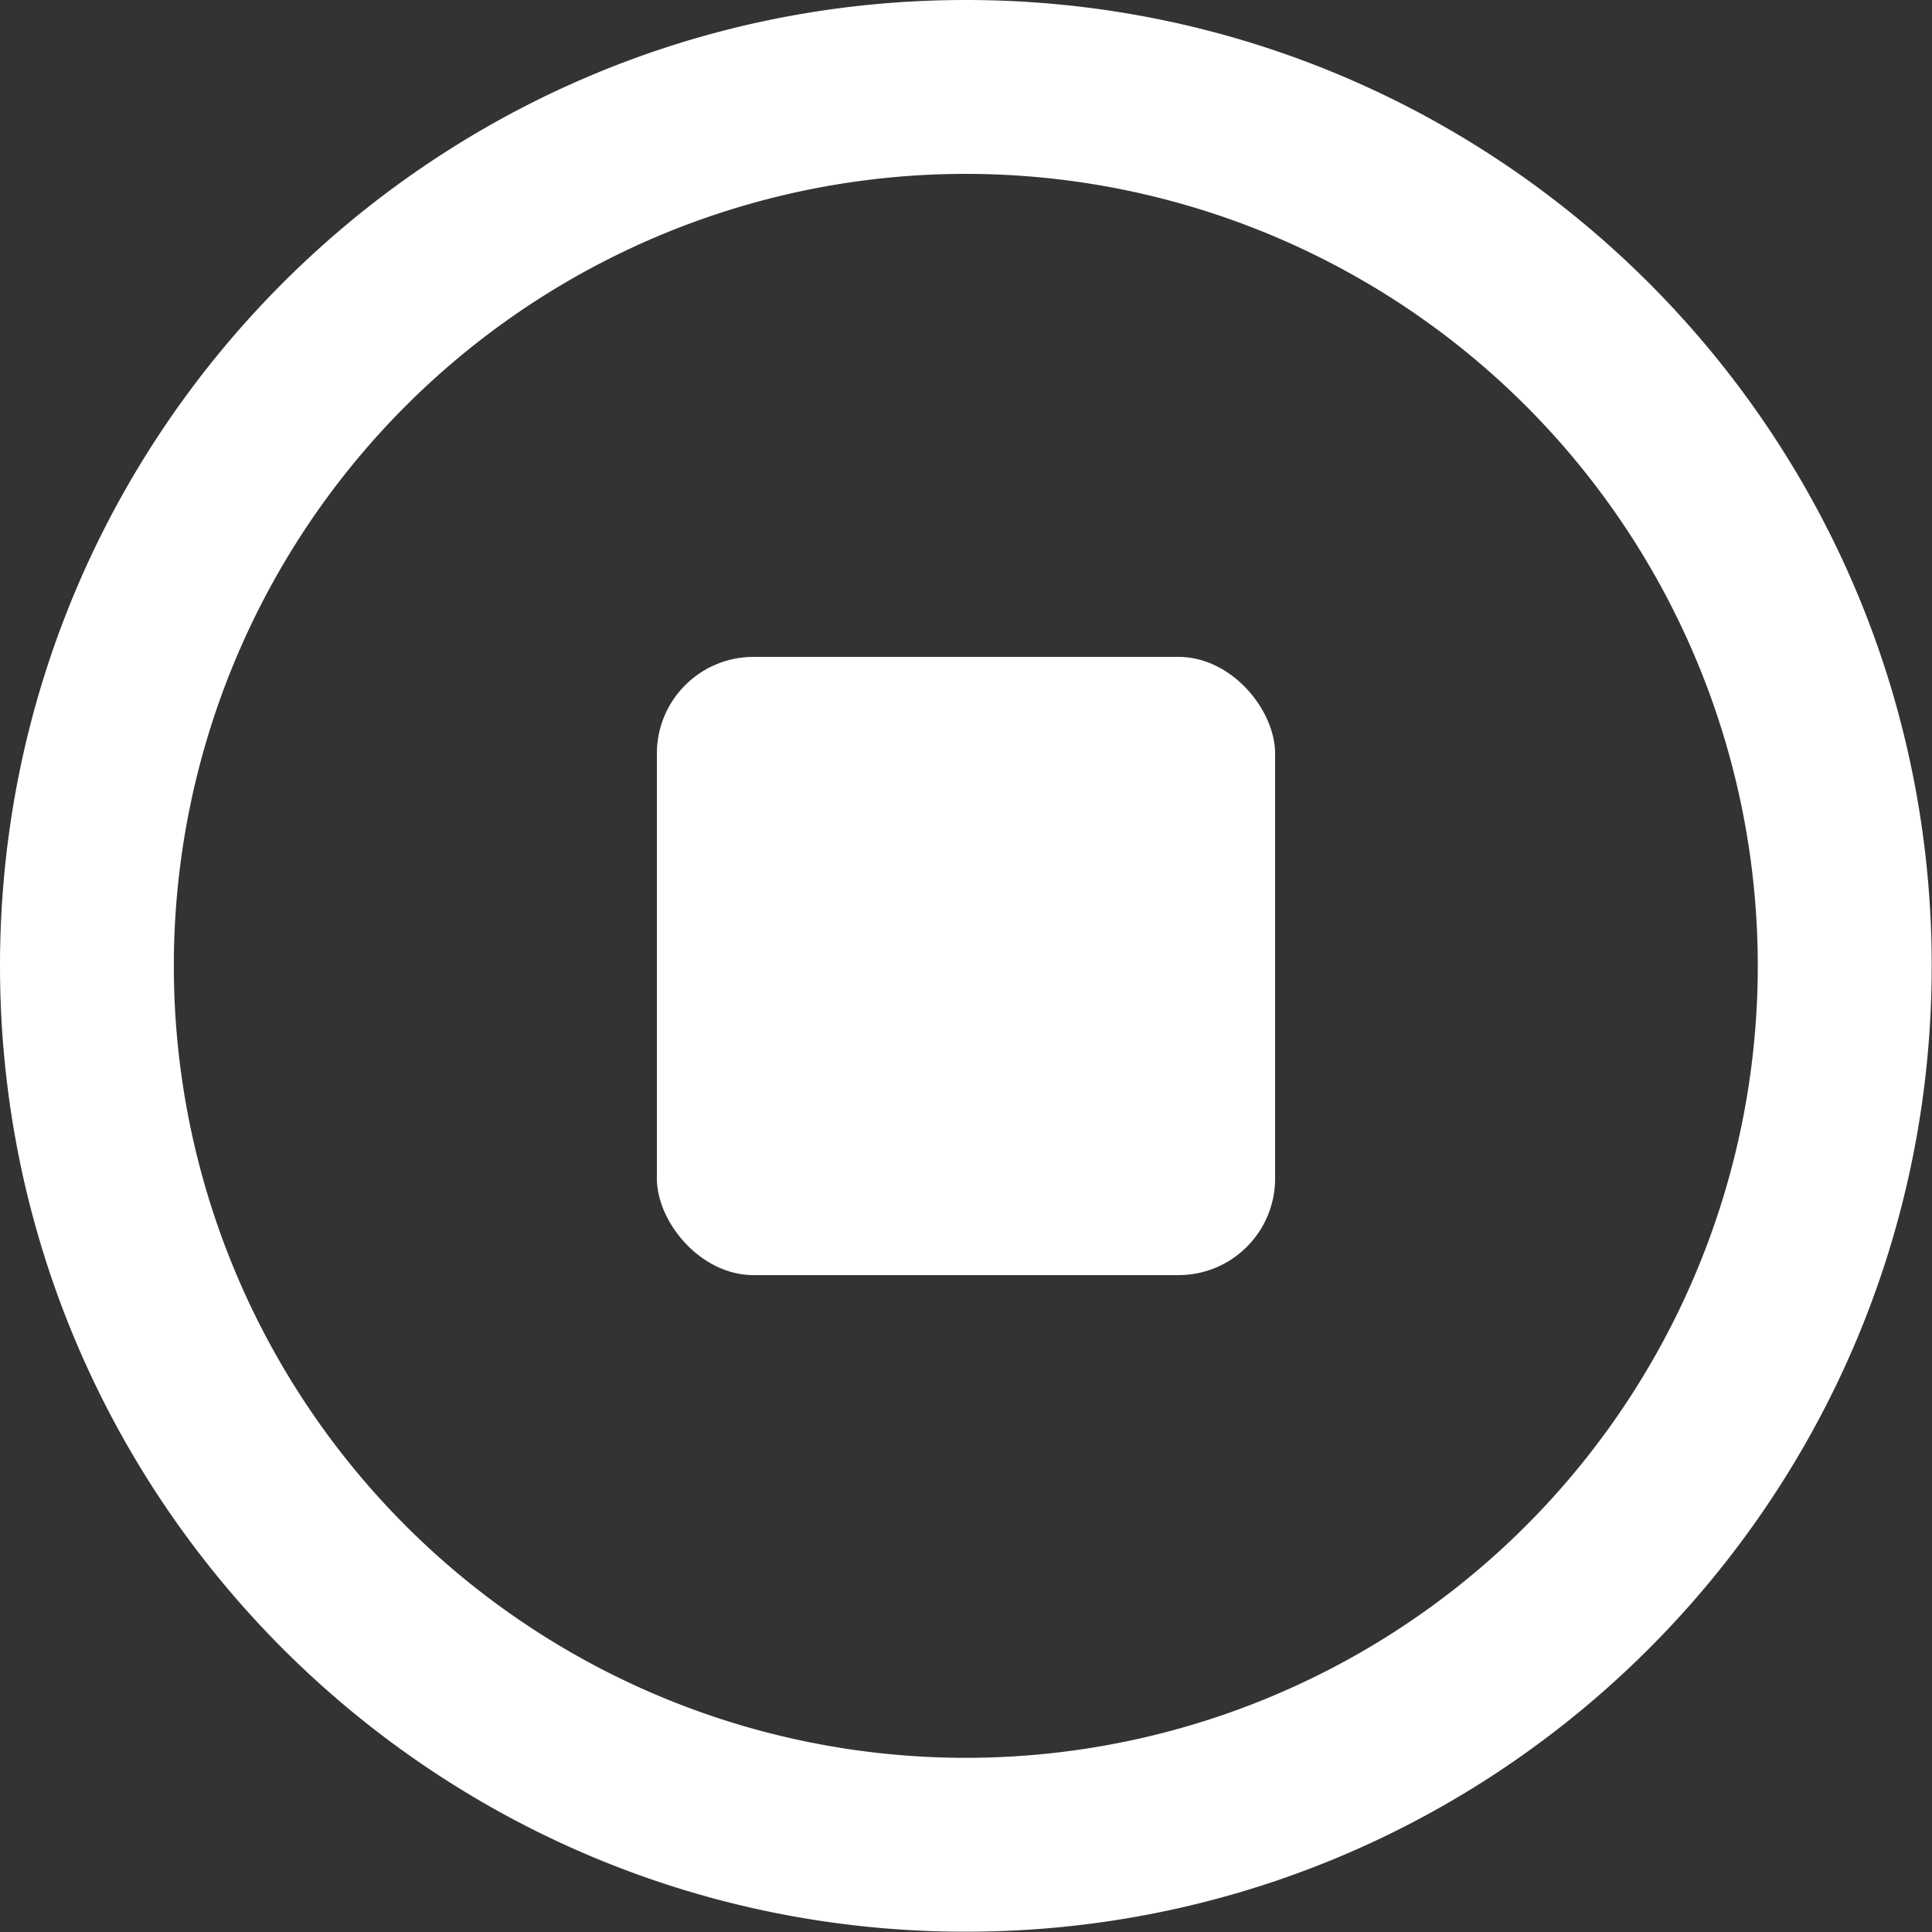 <svg xmlns="http://www.w3.org/2000/svg" width="20" height="20" viewBox="0 0 20 20">
    <rect x="0" y="0" width="20" height="20" fill="#333333" stroke="none"/>
    <g fill="#FFF" fill-rule="evenodd">
        <rect width="6.4" height="6.4" x="6.8" y="6.8" rx="1"/>
        <path fill-rule="nonzero" d="M9.998 19.997C4.476 19.997 0 15.52 0 9.998S4.476 0 9.998 0c5.522 0 9.999 4.476 9.999 9.998 0 5.522-4.477 9.999-9.999 9.999zm0-1.8a8.198 8.198 0 1 0 0-16.397 8.198 8.198 0 0 0 0 16.397z"/>
    </g>
</svg>
